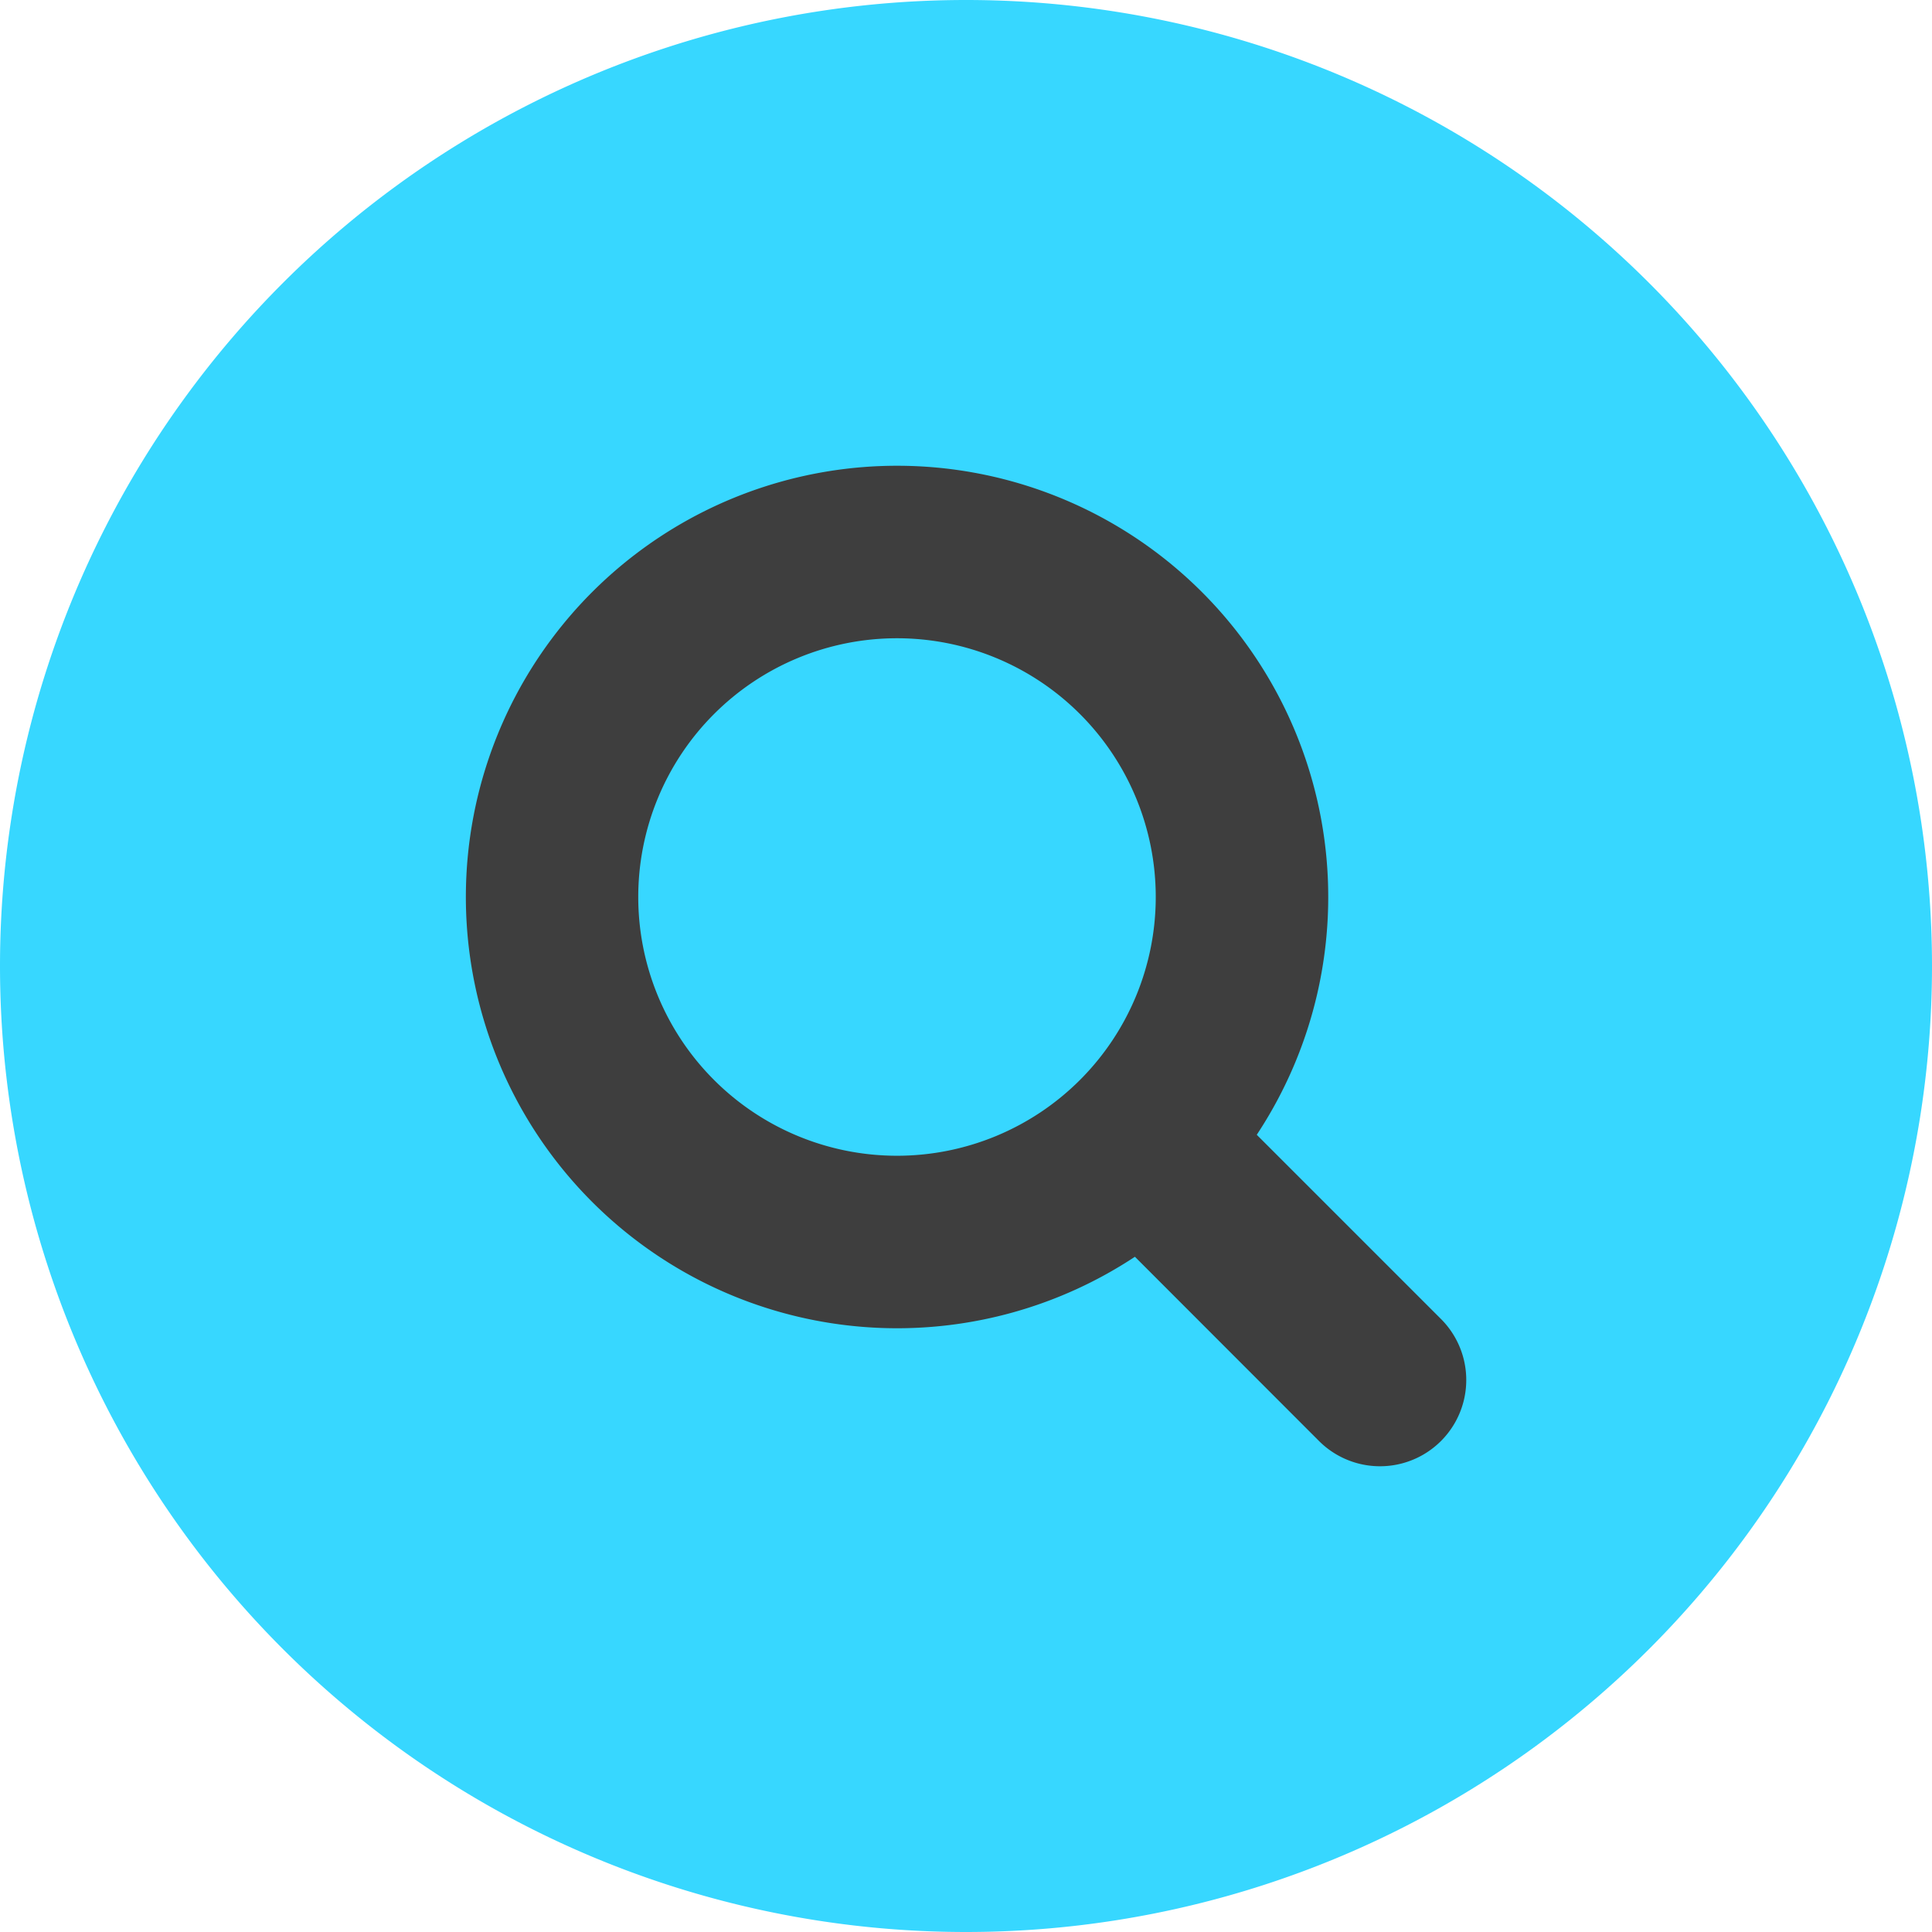 <svg xmlns="http://www.w3.org/2000/svg" fill="none" viewBox="0 0 14 14"><g id="magnifying-glass-circle--circle-glass-search-magnifying"><path id="Ellipse 649" fill="#37d7ff" d="M0 7a7 7 0 1 0 14 0A7 7 0 1 0 0 7"></path><path id="Union" fill="#3e3e3e" fill-rule="evenodd" d="M4.625 6.5a1.875 1.875 0 1 1 3.75 0 1.875 1.875 0 0 1-3.75 0ZM6.5 3.375a3.125 3.125 0 1 0 1.724 5.732l1.334 1.335a.625.625 0 1 0 .884-.884L9.107 8.223A3.125 3.125 0 0 0 6.5 3.375Z" clip-rule="evenodd"></path></g></svg>